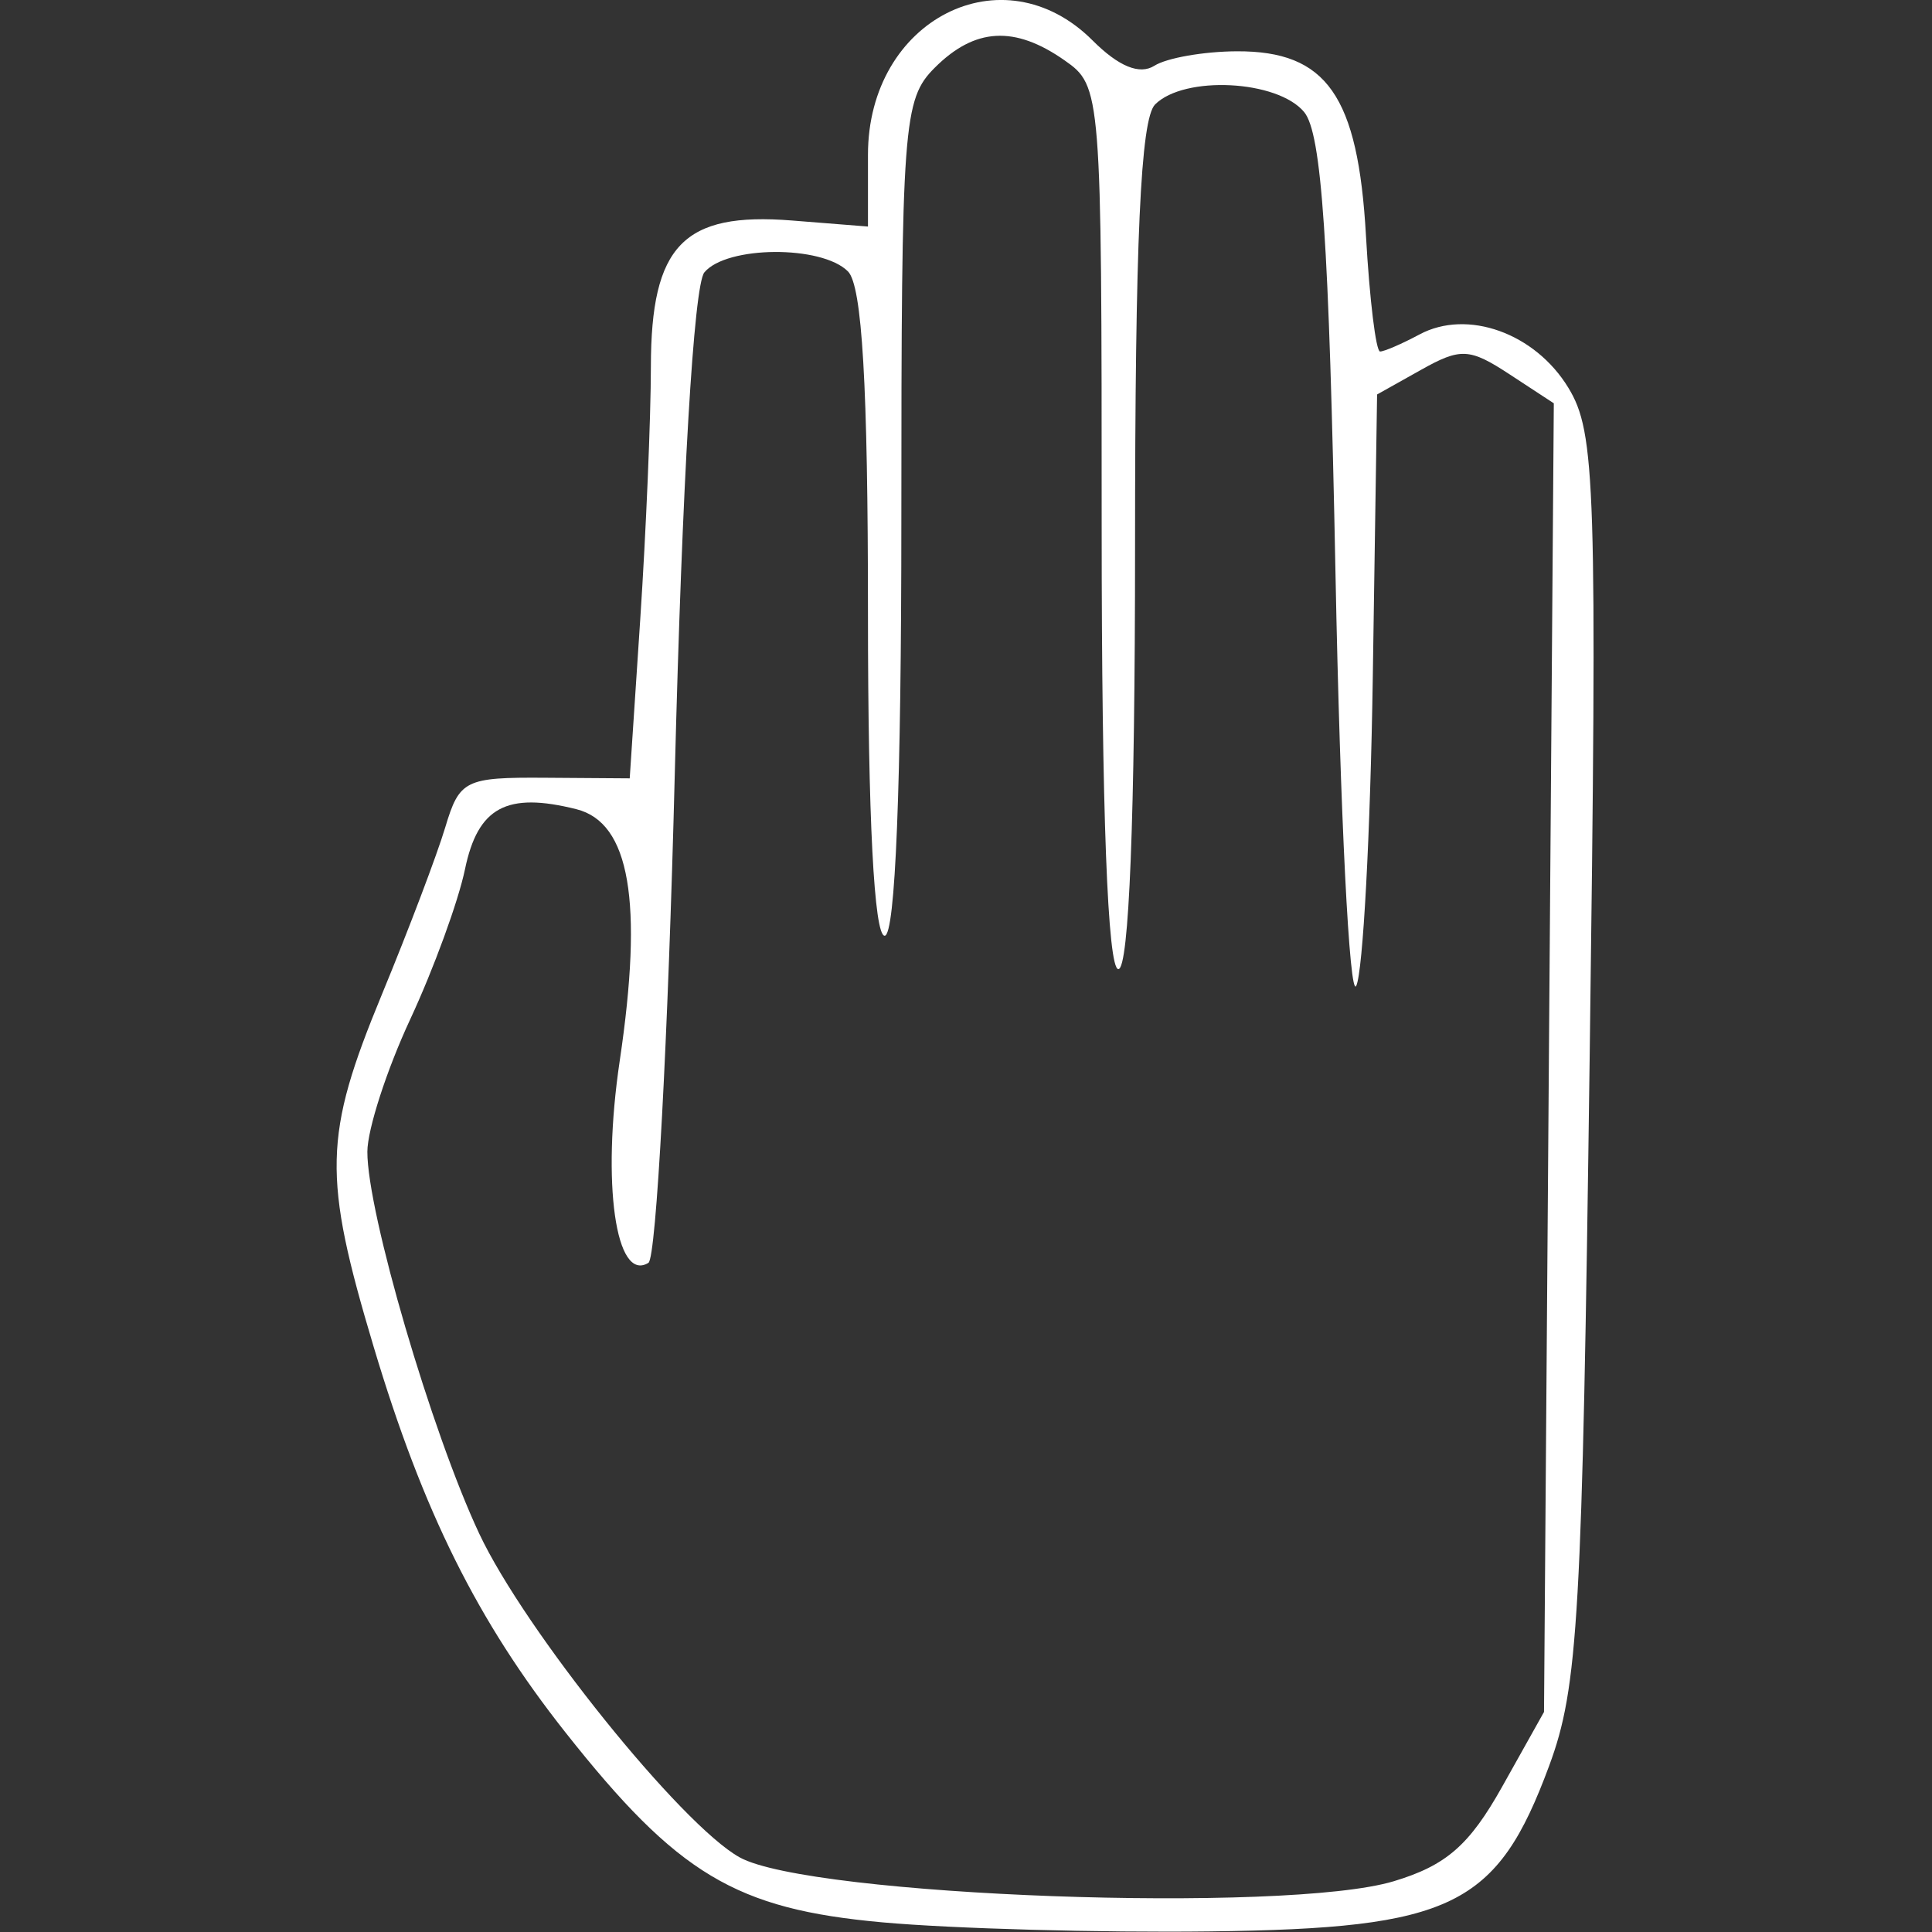 <?xml version="1.0" encoding="UTF-8" standalone="no"?>
<!DOCTYPE svg PUBLIC "-//W3C//DTD SVG 1.1//EN" "http://www.w3.org/Graphics/SVG/1.1/DTD/svg11.dtd">
<svg width="100%" height="100%" viewBox="0 0 100 100" version="1.1" xmlns="http://www.w3.org/2000/svg" xmlns:xlink="http://www.w3.org/1999/xlink" xml:space="preserve" xmlns:serif="http://www.serif.com/" style="fill-rule:evenodd;clip-rule:evenodd;stroke-linejoin:round;stroke-miterlimit:2;">
    <rect x="0" y="0" width="100" height="100" fill="#333333" stroke="none"/>
    <g id="path84" transform="matrix(0.864,0,0,0.864,-232.418,-5.134)">
        <path d="M321.867,121.105C313.069,120.31 309.602,118.233 302.877,109.726C297.609,103.06 294.342,96.496 291.395,86.651C288.322,76.384 288.378,73.993 291.887,65.5C293.478,61.65 295.184,57.15 295.678,55.5C296.525,52.672 296.867,52.502 301.652,52.535L306.727,52.571L307.358,43.035C307.705,37.791 307.992,30.982 307.995,27.905C308.002,20.645 309.942,18.635 316.445,19.152L321,19.514L321,15.212C321,7.108 329.085,2.994 334.456,8.365C336.019,9.928 337.274,10.441 338.16,9.88C338.897,9.413 341.118,9.024 343.095,9.015C348.485,8.992 350.36,11.671 350.834,20.073C351.05,23.883 351.43,27 351.679,27C351.928,27 352.993,26.539 354.045,25.976C356.911,24.442 360.966,25.896 362.958,29.172C364.59,31.855 364.689,34.951 364.235,69.29C363.79,102.869 363.554,107.01 361.808,111.727C358.686,120.162 356.01,121.469 341.5,121.647C334.9,121.728 326.065,121.484 321.867,121.105ZM352.498,118.642C355.644,117.694 357.029,116.485 358.998,112.969L361.5,108.5L361.793,69.301L362.087,30.103L359.428,28.361C357.04,26.796 356.502,26.769 354.135,28.097L351.5,29.574L351.242,46.537C351.1,55.867 350.654,64.175 350.251,65C349.849,65.825 349.29,54.756 349.01,40.402C348.618,20.344 348.182,13.921 347.128,12.652C345.533,10.733 339.95,10.45 338.2,12.2C337.33,13.07 337,20.356 337,38.7C337,54.9 336.64,64 336,64C335.359,64 335,54.519 335,37.557C335,11.365 334.979,11.099 332.777,9.557C329.786,7.462 327.403,7.597 325,10C323.107,11.893 323,13.333 323,37C323,53 322.64,62 322,62C321.368,62 321,54.9 321,42.7C321,29.022 320.65,23.05 319.8,22.2C318.22,20.62 312.527,20.66 311.199,22.26C310.565,23.025 309.868,34.839 309.427,52.294C309.028,68.119 308.317,81.304 307.849,81.594C305.885,82.807 305.036,76.837 306.128,69.495C307.548,59.951 306.735,55.222 303.535,54.42C299.355,53.37 297.631,54.299 296.859,58.014C296.459,59.941 294.981,63.989 293.576,67.009C292.17,70.029 291.015,73.596 291.01,74.936C290.995,78.554 294.857,91.742 297.71,97.815C300.431,103.607 309.808,115.265 313.31,117.21C317.523,119.55 346.027,120.591 352.498,118.642Z" style="fill:white;fill-rule:nonzero;"/>
    </g>
</svg>
